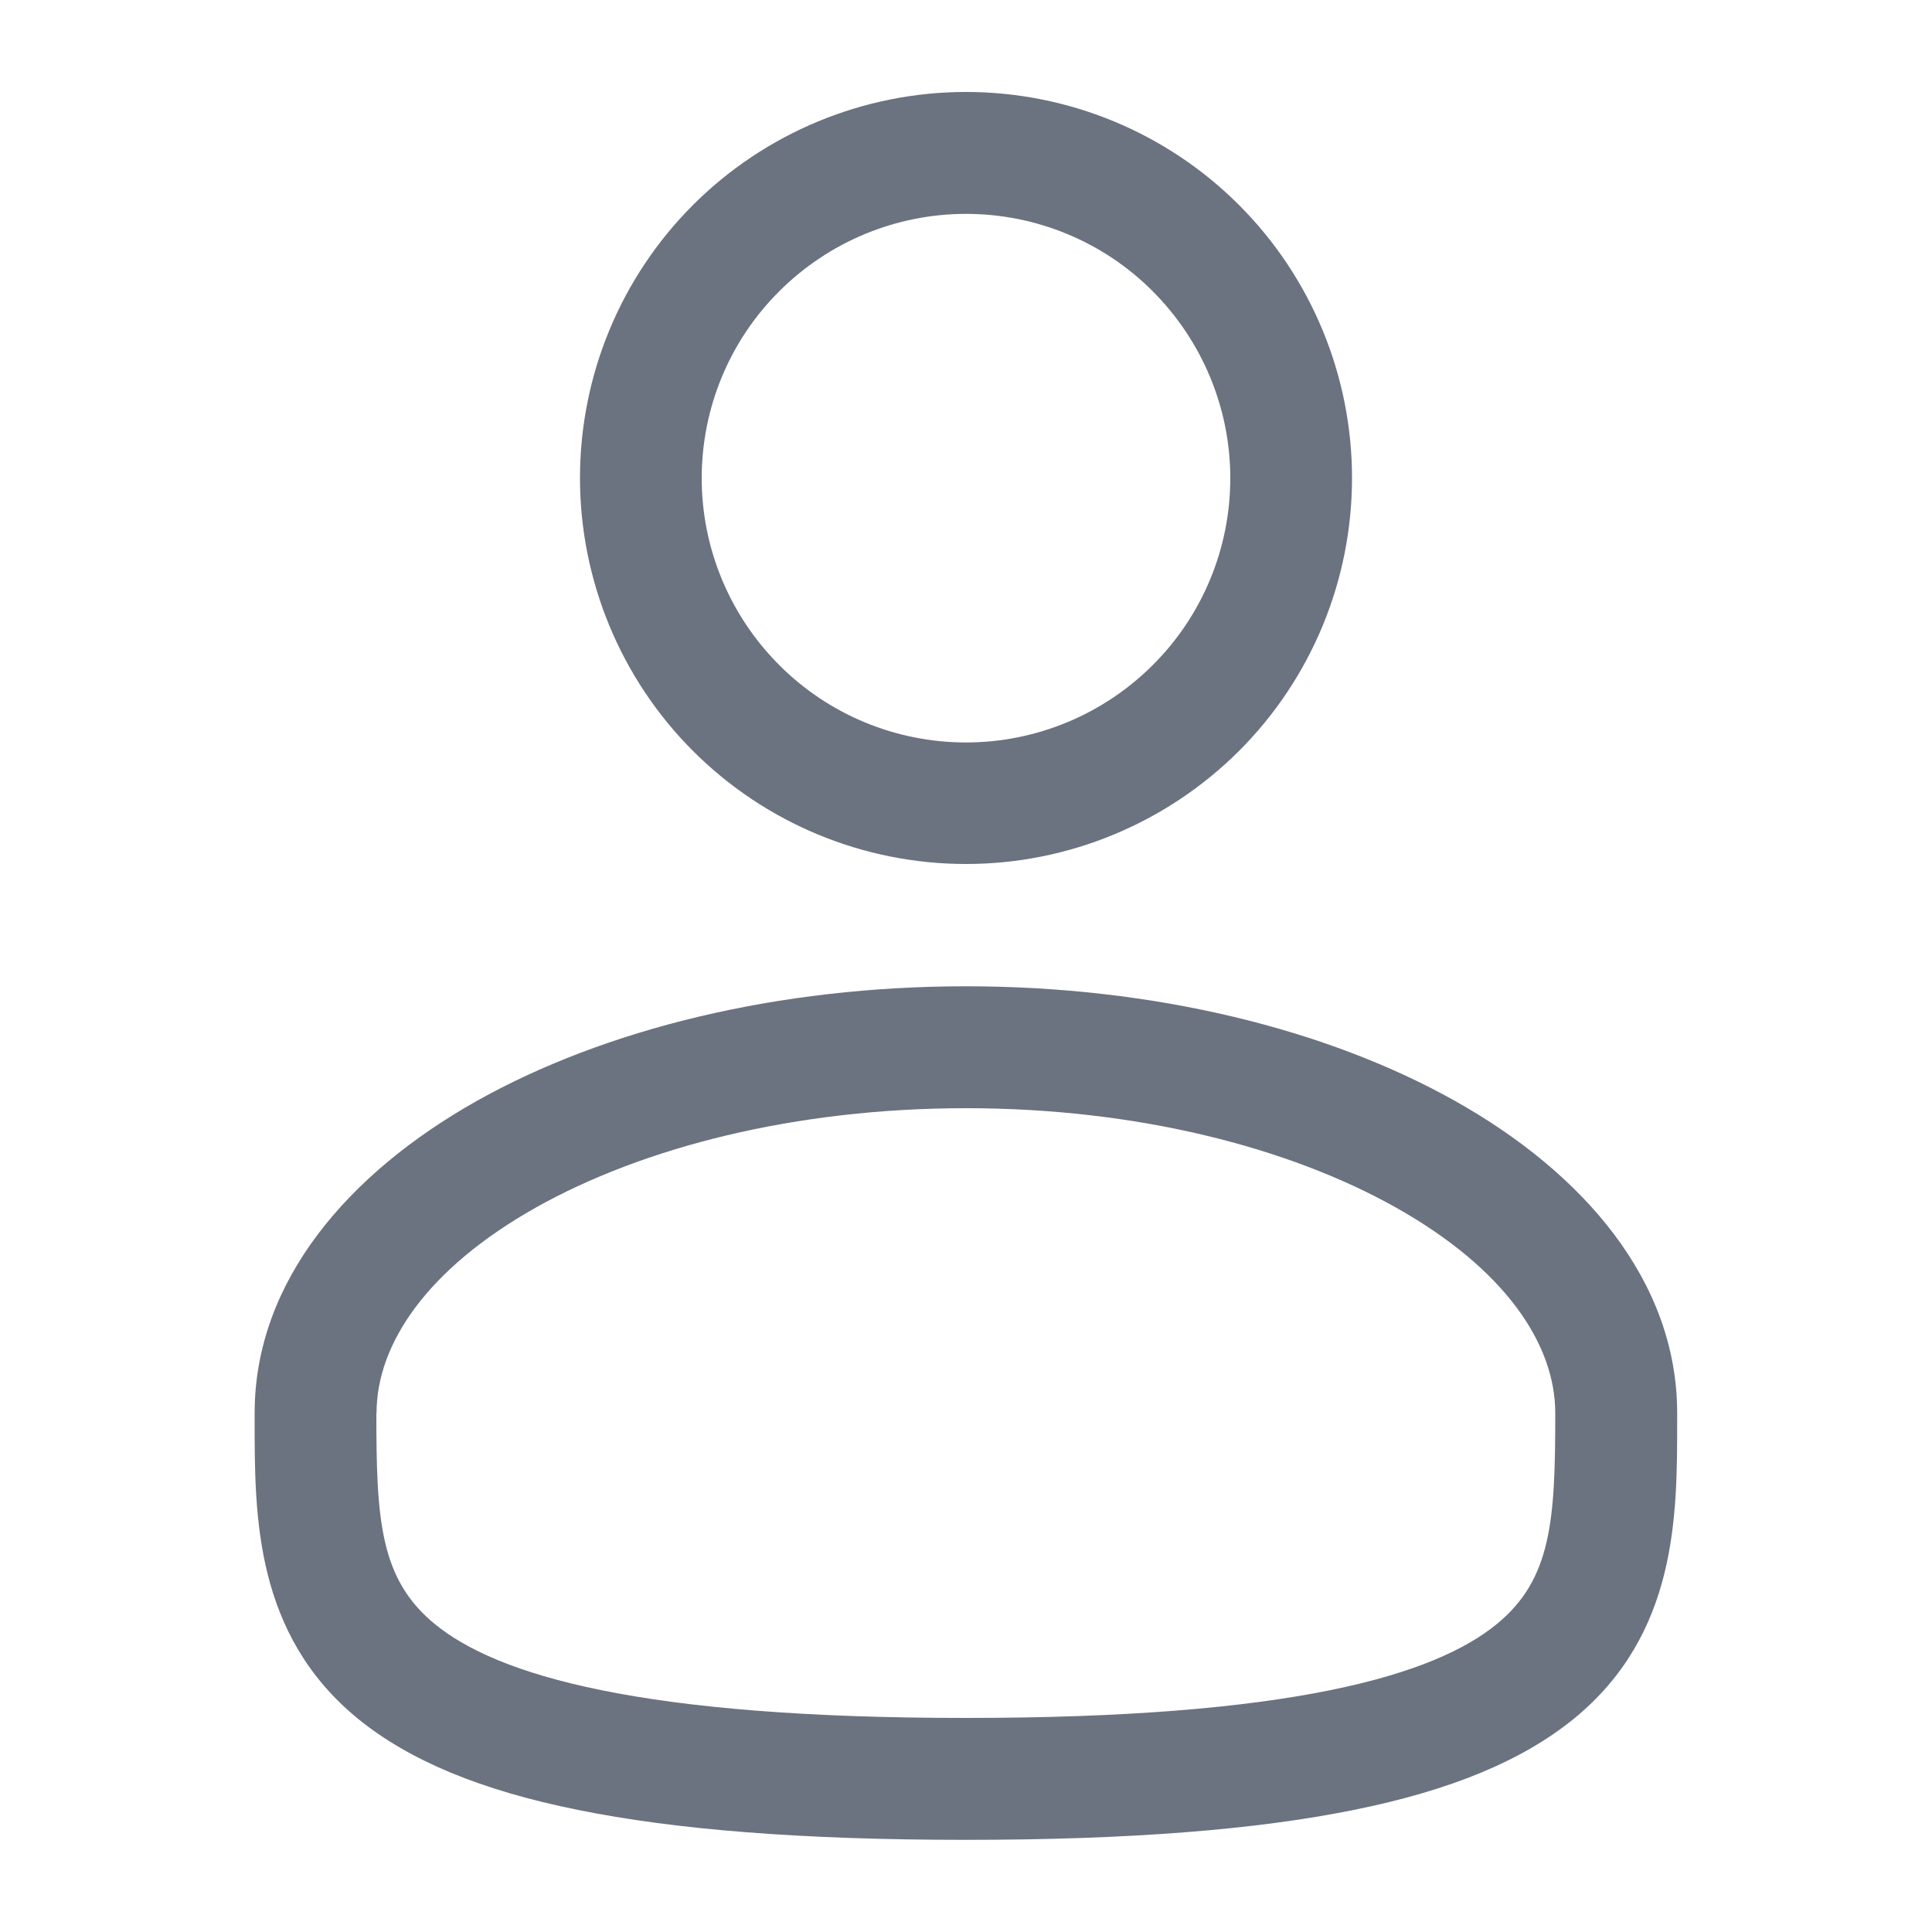 <?xml version="1.0" encoding="UTF-8"?>
<svg id="Layer_1" data-name="Layer 1" xmlns="http://www.w3.org/2000/svg" viewBox="0 0 100 100">
  <defs>
    <style>
      .cls-1 {
        fill: #6b7280;
        fill-rule: evenodd;
      }
    </style>
  </defs>
  <path class="cls-1" d="M50,4.76c-5.3,0-10.39,2.11-14.13,5.85-3.75,3.75-5.85,8.83-5.85,14.13s2.11,10.39,5.85,14.13c3.75,3.75,8.83,5.85,14.13,5.85s10.38-2.11,14.13-5.85c3.75-3.75,5.85-8.83,5.85-14.13s-2.11-10.39-5.85-14.13c-3.75-3.75-8.83-5.85-14.13-5.85ZM36.32,24.75c0-3.63,1.44-7.11,4.01-9.67,2.56-2.56,6.04-4.01,9.67-4.01s7.11,1.44,9.67,4.01,4.01,6.04,4.01,9.67-1.44,7.11-4.01,9.67c-2.56,2.56-6.04,4.01-9.67,4.01s-7.11-1.44-9.67-4.01c-2.56-2.56-4.01-6.04-4.01-9.67ZM50,51.05c-9.73,0-18.7,2.21-25.35,5.95-6.55,3.69-11.47,9.27-11.47,16.14v.43c0,4.89,0,11.03,5.37,15.41,2.65,2.15,6.35,3.69,11.36,4.7,5.02,1.02,11.56,1.55,20.08,1.55s15.06-.53,20.09-1.55c5.01-1.01,8.71-2.55,11.36-4.7,5.38-4.38,5.37-10.52,5.37-15.41v-.43c0-6.88-4.92-12.46-11.47-16.14-6.65-3.74-15.62-5.95-25.35-5.95ZM19.49,73.14c0-3.58,2.62-7.47,8.25-10.64,5.54-3.11,13.4-5.14,22.26-5.14s16.71,2.03,22.25,5.14c5.64,3.17,8.25,7.06,8.25,10.64,0,5.5-.17,8.6-3.05,10.94-1.56,1.27-4.17,2.51-8.63,3.41-4.45.9-10.53,1.43-18.83,1.43s-14.39-.53-18.83-1.43c-4.46-.9-7.07-2.14-8.63-3.41-2.88-2.34-3.05-5.44-3.05-10.94Z"/>
</svg>